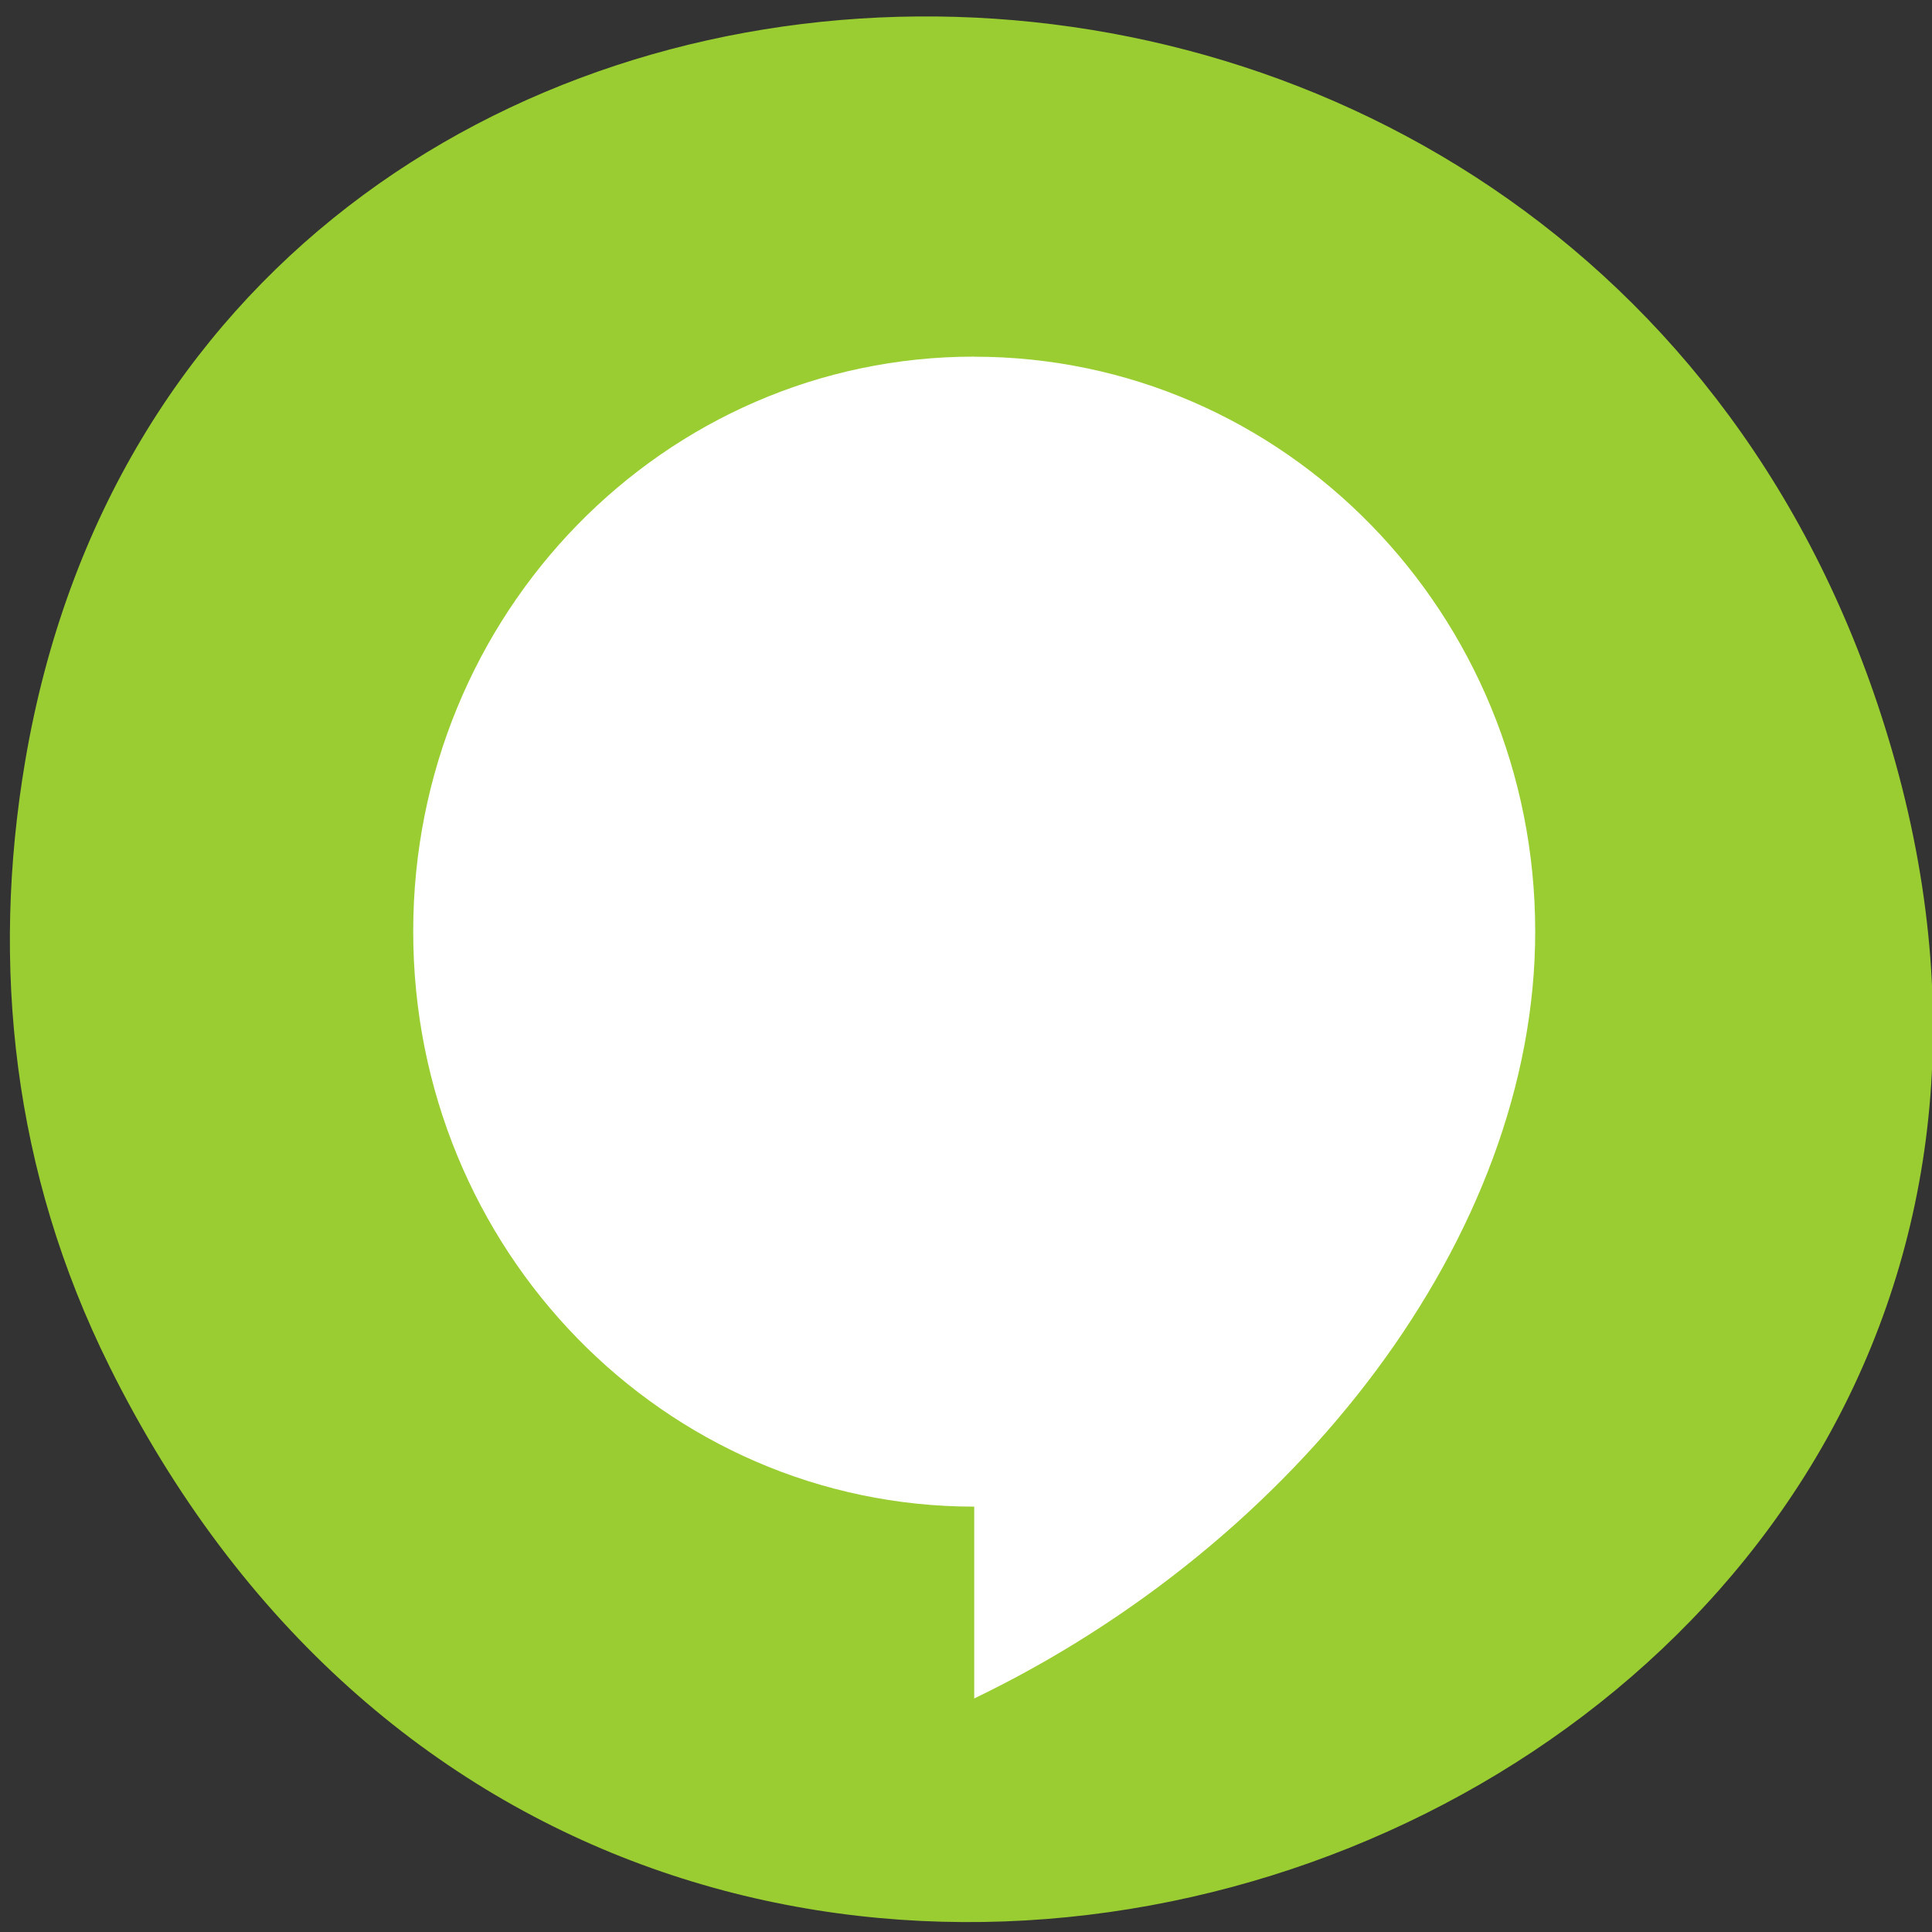 <svg xmlns="http://www.w3.org/2000/svg" viewBox="0 0 24 24"><rect x="0" y="0" width="24" height="24" fill="#333333" stroke="none"/><path d="m 1.359 16.973 c 6.523 13.121 25.887 5.809 22.188 -7.496 c -3.484 -12.539 -21.172 -12.18 -23.234 -0.023 c -0.43 2.535 -0.152 5.113 1.047 7.52" style="fill:#9acd31"/><path d="m 12.102 4.43 c -3.852 0 -6.969 3.191 -6.969 7.141 c 0 3.953 3.117 7.145 6.969 7.145 v 2.383 c 4.016 -1.934 6.969 -5.746 6.969 -9.527 c 0 -3.949 -3.117 -7.141 -6.969 -7.141" style="fill:#fff"/></svg>
